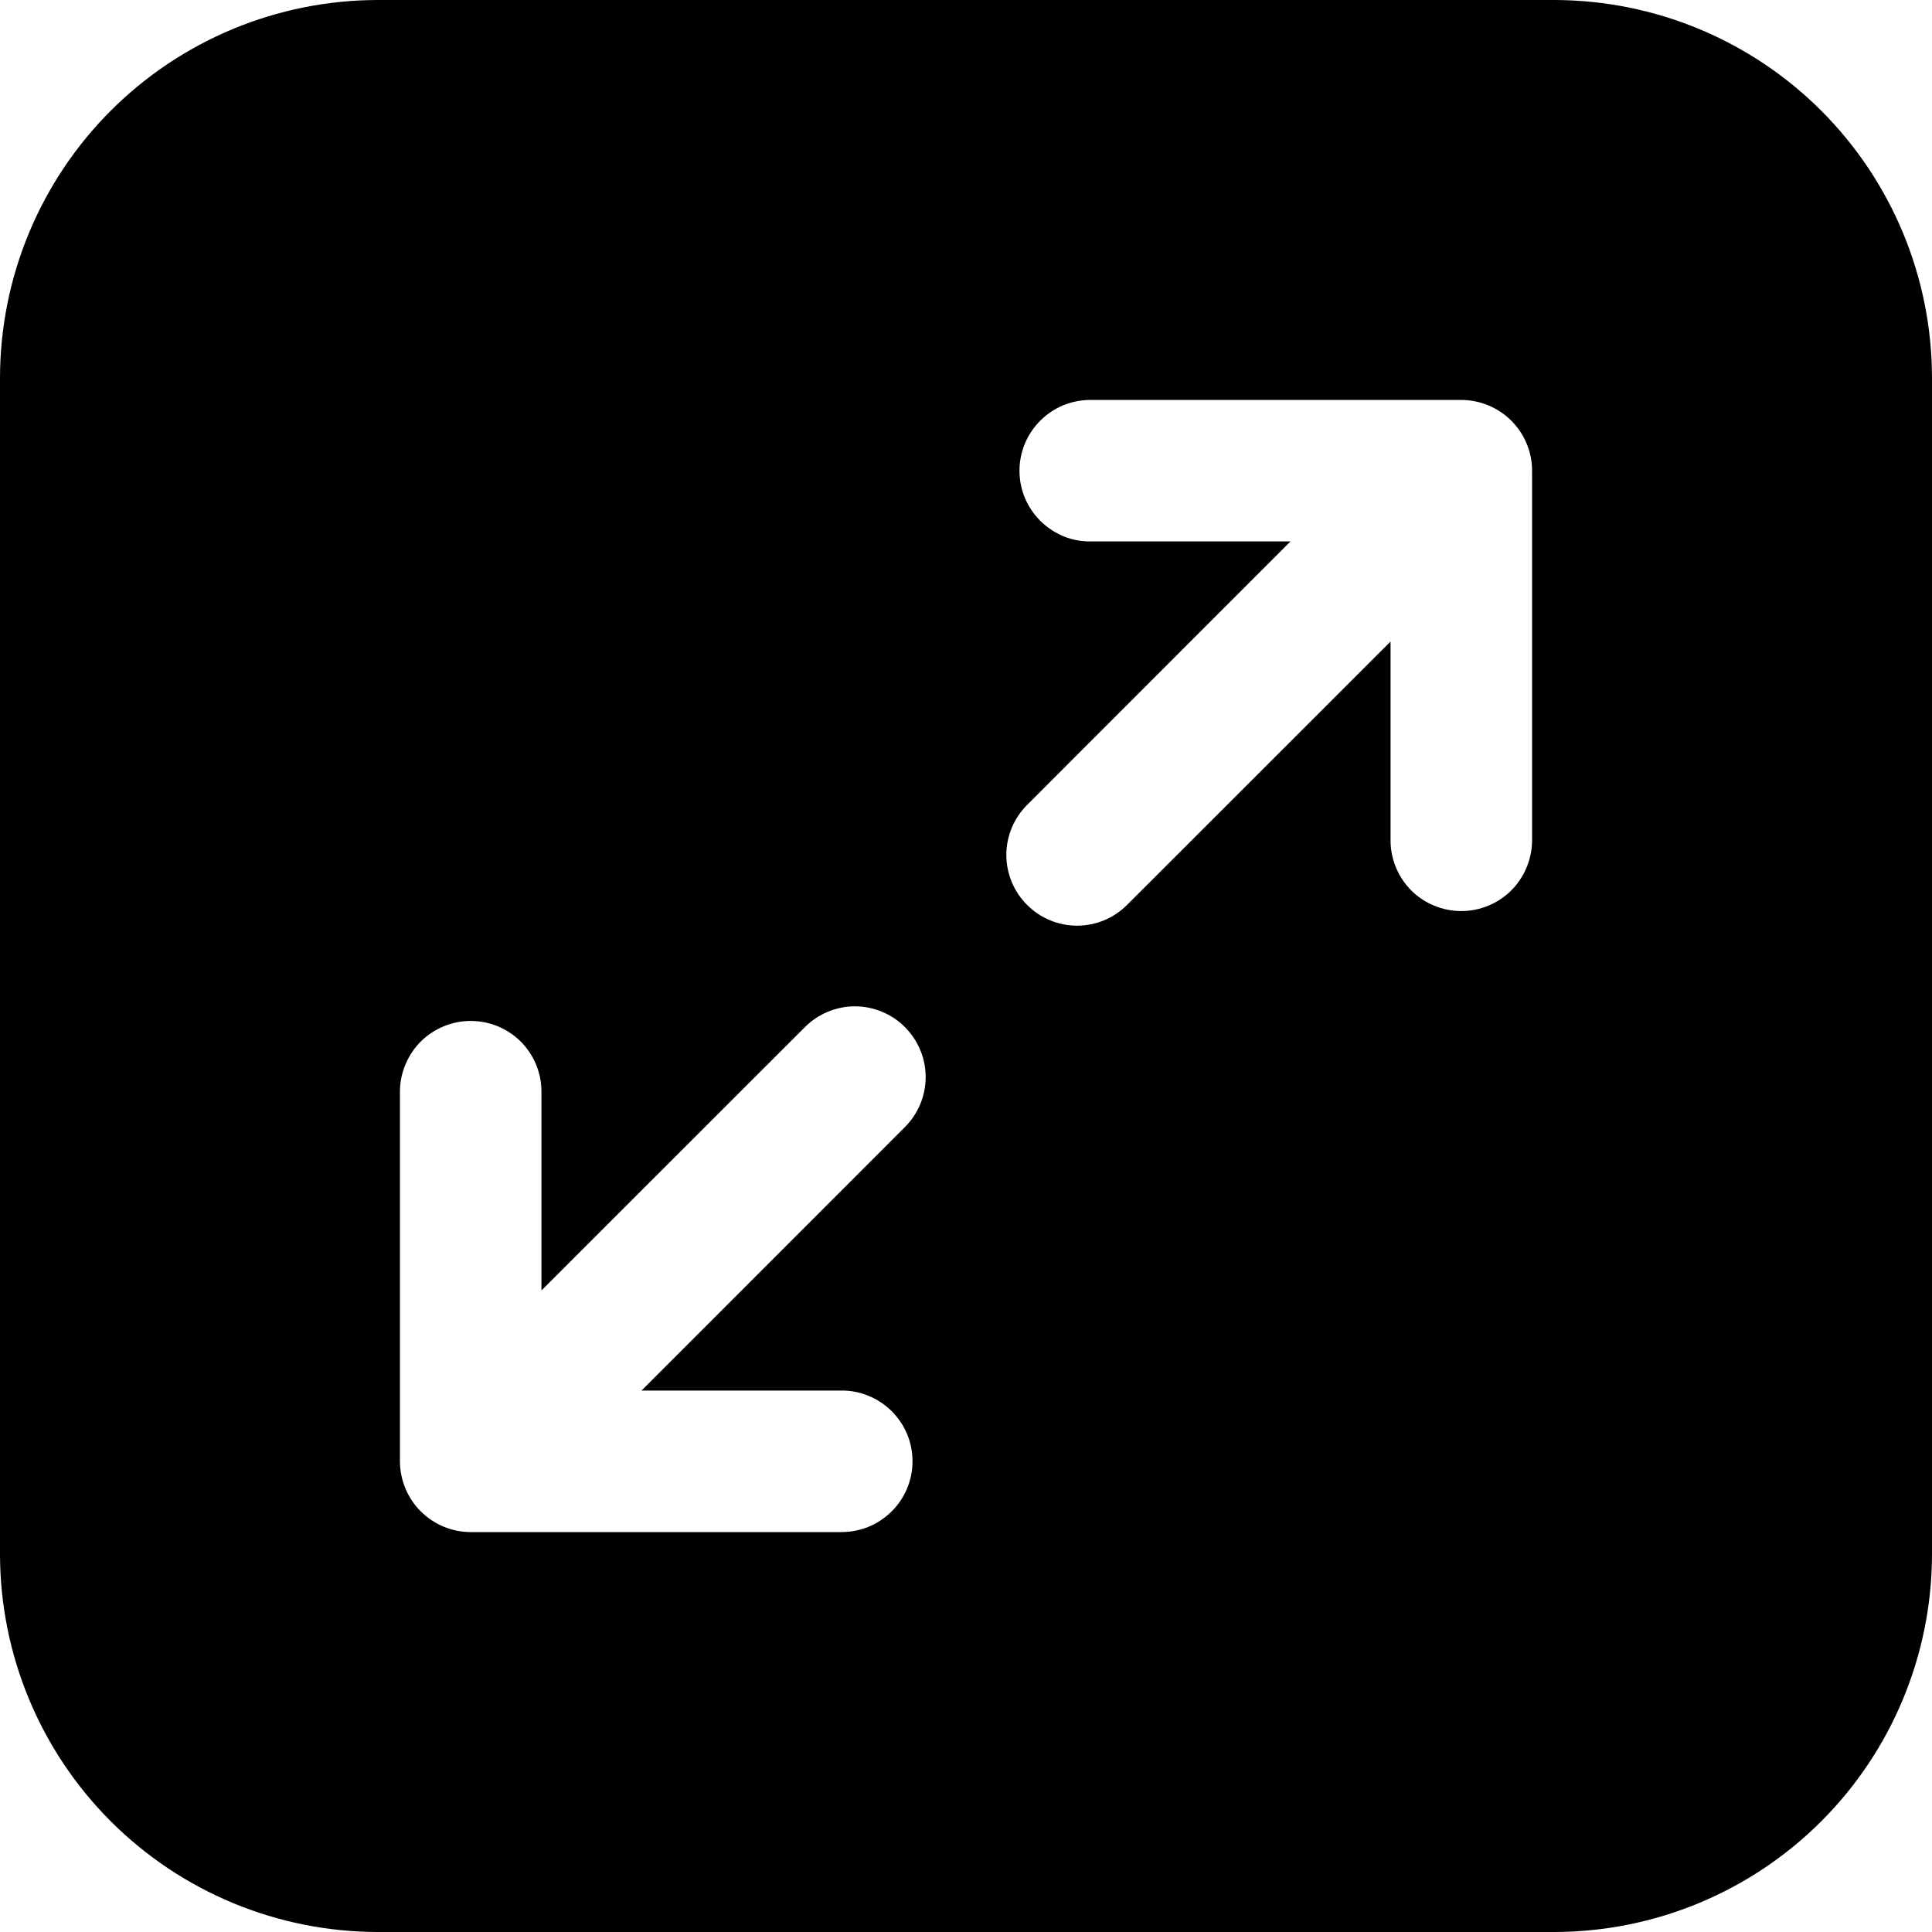 <svg width="16" height="16" viewBox="0 0 16 16" fill="none" xmlns="http://www.w3.org/2000/svg">
<g clip-path="url(#clip0_2538_12812)">
<path fill-rule="evenodd" clip-rule="evenodd" d="M3.125 0H12.875C13.703 0.002 14.497 0.331 15.083 0.917C15.669 1.503 15.998 2.297 16 3.125V12.875C15.998 13.703 15.669 14.497 15.083 15.083C14.497 15.669 13.703 15.998 12.875 16H3.125C2.297 15.998 1.503 15.669 0.917 15.083C0.331 14.497 0.002 13.703 0 12.875L0 3.125C0.002 2.297 0.331 1.503 0.917 0.917C1.503 0.331 2.297 0.002 3.125 0ZM3.312 12.102C3.313 12.257 3.374 12.406 3.484 12.516C3.594 12.626 3.743 12.688 3.898 12.688H6.965C7.043 12.688 7.119 12.674 7.191 12.645C7.263 12.616 7.328 12.572 7.383 12.518C7.438 12.464 7.482 12.399 7.512 12.327C7.542 12.256 7.557 12.179 7.557 12.102C7.557 12.024 7.542 11.947 7.512 11.876C7.482 11.804 7.438 11.74 7.383 11.685C7.328 11.631 7.263 11.588 7.191 11.559C7.119 11.529 7.043 11.515 6.965 11.516H5.313L7.494 9.334C7.604 9.224 7.666 9.075 7.666 8.92C7.666 8.765 7.604 8.616 7.494 8.506C7.44 8.451 7.375 8.408 7.304 8.379C7.233 8.349 7.157 8.334 7.08 8.334C6.925 8.334 6.776 8.396 6.666 8.506L4.484 10.687V9.035C4.483 8.881 4.42 8.733 4.311 8.624C4.201 8.516 4.053 8.455 3.898 8.455C3.744 8.455 3.596 8.516 3.486 8.624C3.377 8.733 3.314 8.881 3.312 9.035V12.102ZM12.688 3.898C12.688 3.743 12.626 3.594 12.516 3.484C12.406 3.374 12.257 3.313 12.102 3.312H9.035C8.957 3.312 8.881 3.326 8.809 3.355C8.737 3.384 8.672 3.427 8.617 3.482C8.562 3.536 8.518 3.601 8.488 3.673C8.458 3.744 8.443 3.821 8.443 3.898C8.443 3.976 8.458 4.053 8.488 4.124C8.518 4.196 8.562 4.26 8.617 4.315C8.672 4.369 8.737 4.412 8.809 4.442C8.881 4.471 8.957 4.485 9.035 4.484H10.687L8.506 6.666C8.396 6.776 8.334 6.925 8.334 7.08C8.334 7.235 8.396 7.385 8.506 7.494C8.615 7.604 8.765 7.666 8.92 7.666C9.075 7.666 9.224 7.604 9.334 7.494L11.516 5.313V6.965C11.517 7.119 11.58 7.267 11.689 7.376C11.799 7.484 11.947 7.545 12.102 7.545C12.256 7.545 12.404 7.484 12.514 7.376C12.623 7.267 12.686 7.119 12.688 6.965V3.898Z" fill="black"/>
</g>
<defs>
<clipPath id="clip0_2538_12812">
<rect width="16" height="16" fill="white"/>
</clipPath>
</defs>
</svg>
